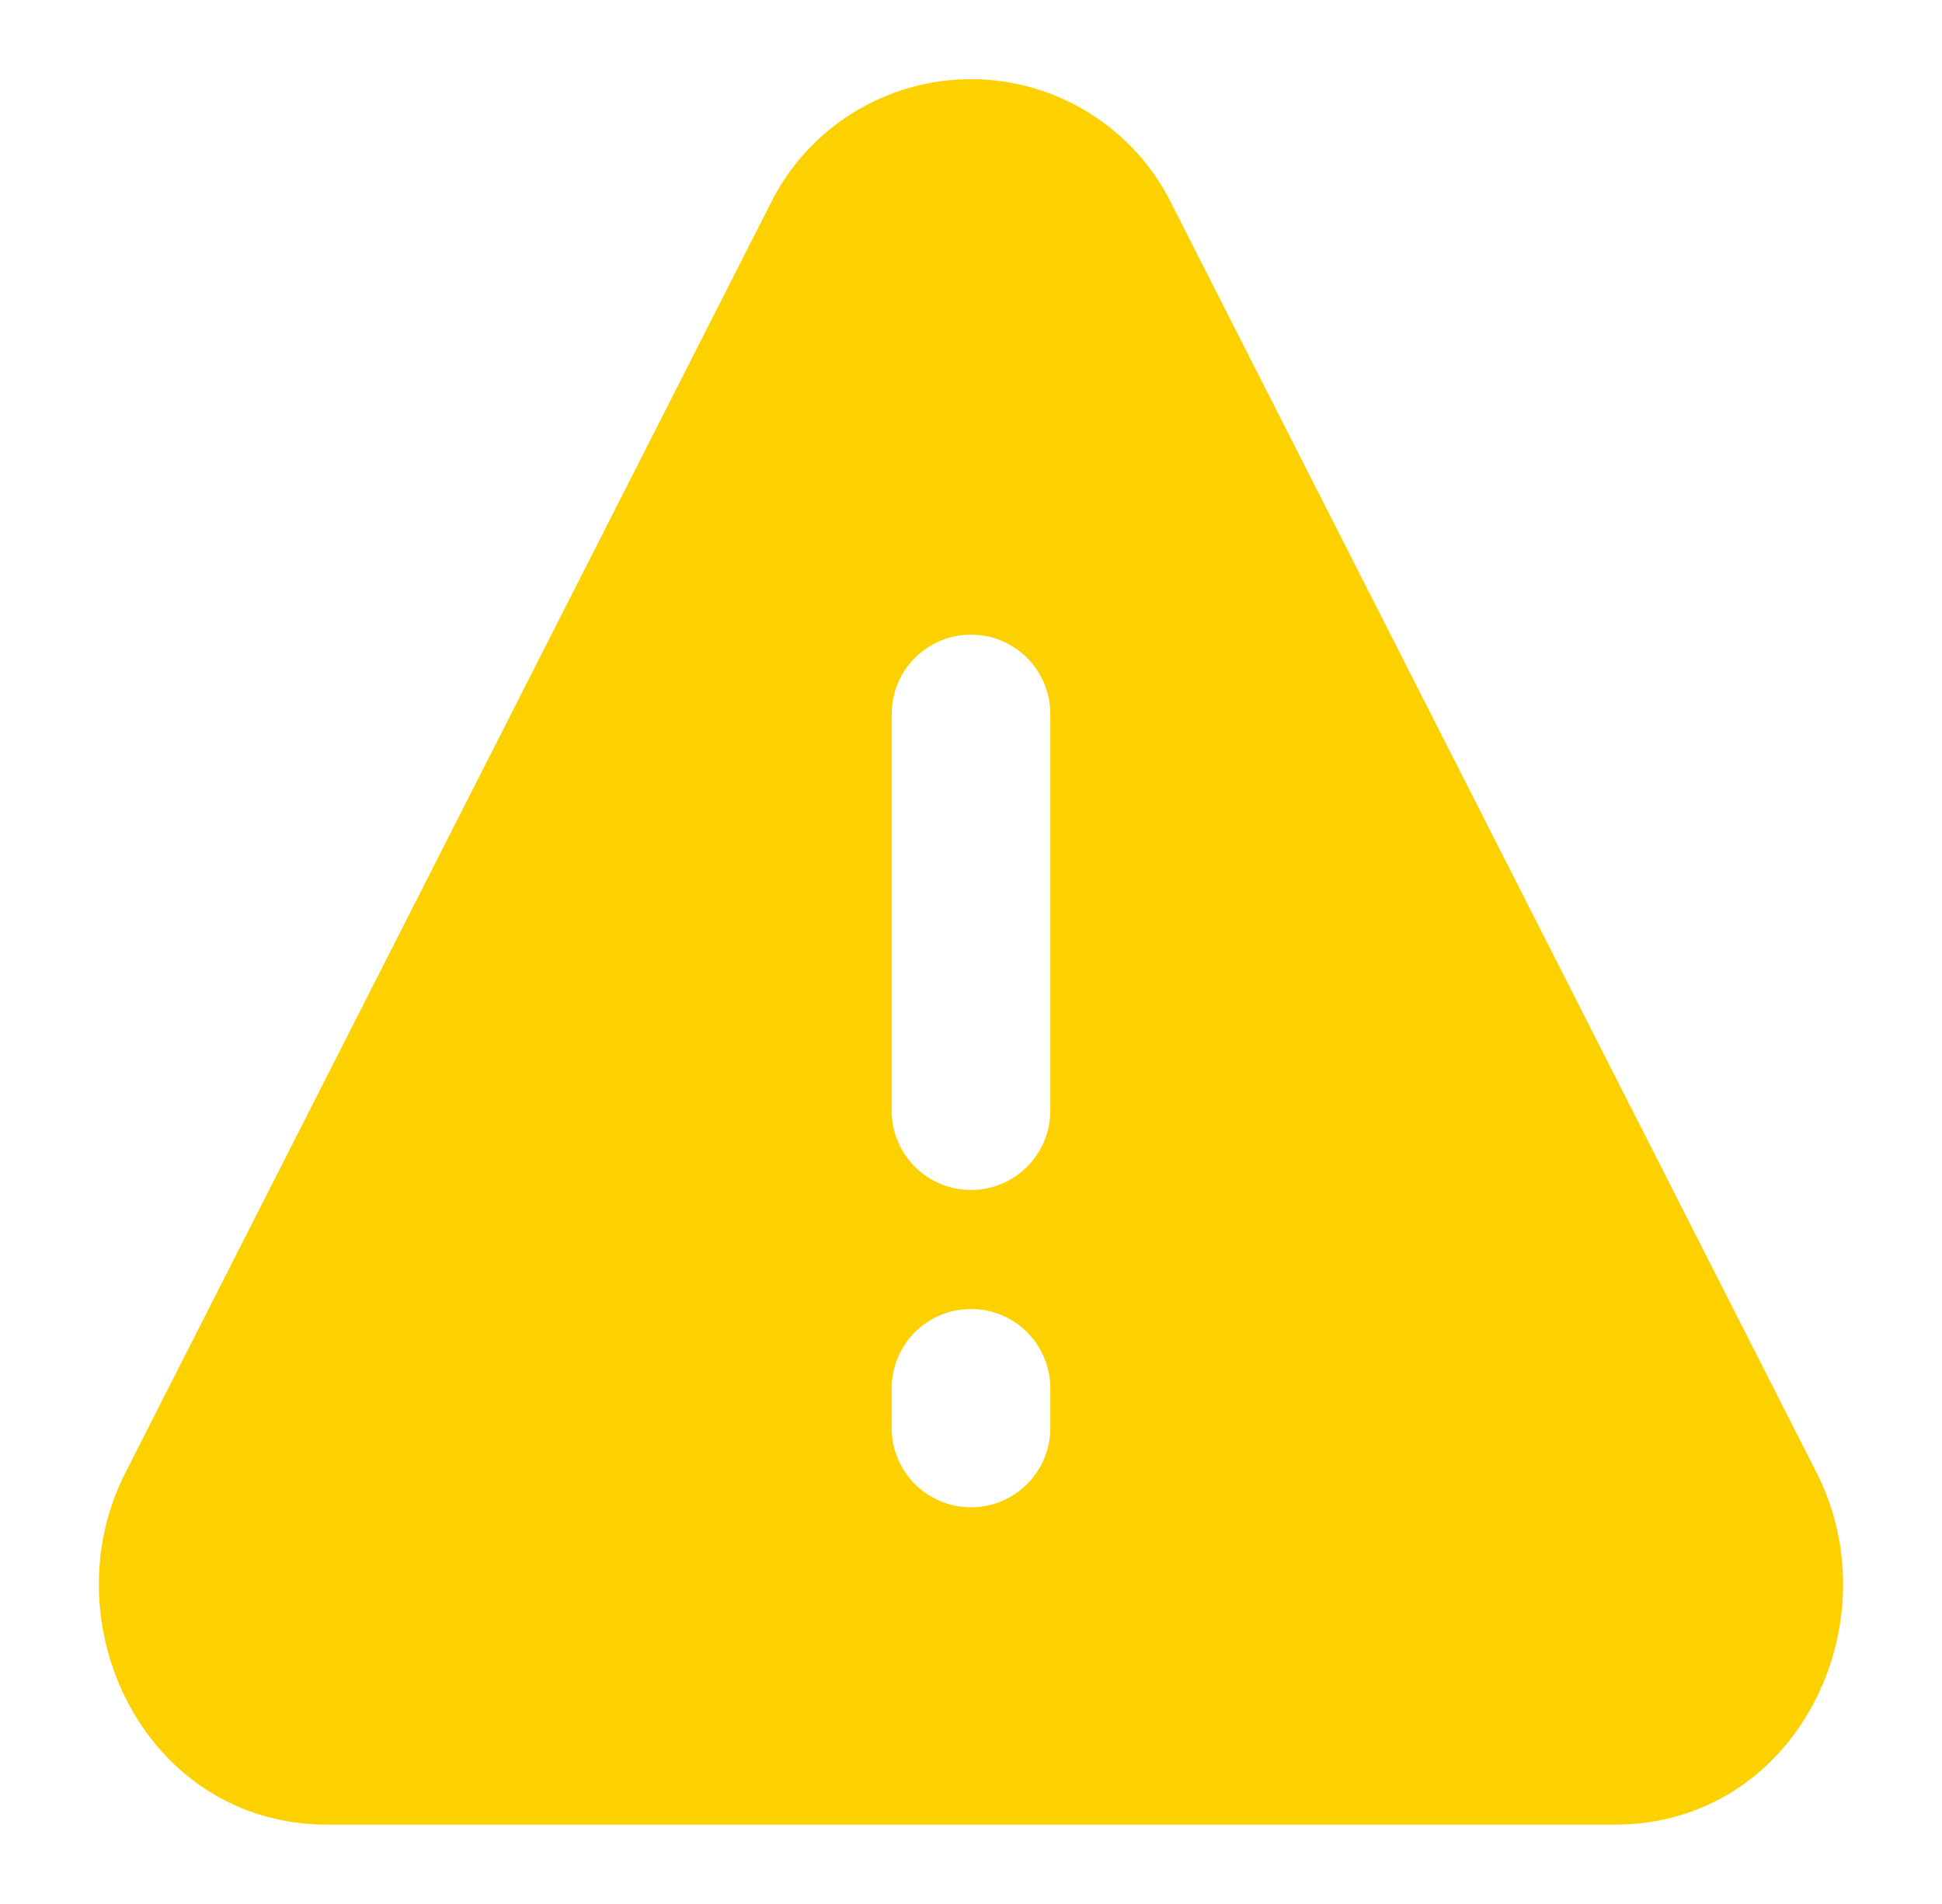 <svg width="51" height="50" viewBox="0 0 51 50" fill="none" xmlns="http://www.w3.org/2000/svg">
<path fill-rule="evenodd" clip-rule="evenodd" d="M30.798 5.412C30.319 4.414 29.567 3.572 28.63 2.982C27.692 2.392 26.607 2.079 25.5 2.079C24.393 2.079 23.308 2.392 22.37 2.982C21.433 3.572 20.681 4.414 20.202 5.412L3.294 38.673C1.271 42.644 3.827 47.916 8.59 47.916H42.41C47.173 47.916 49.725 42.646 47.706 38.673L30.798 5.412ZM25.5 16.666C26.052 16.666 26.582 16.886 26.973 17.277C27.364 17.667 27.583 18.197 27.583 18.75V29.166C27.583 29.719 27.364 30.249 26.973 30.64C26.582 31.03 26.052 31.25 25.5 31.25C24.948 31.25 24.418 31.03 24.027 30.64C23.636 30.249 23.417 29.719 23.417 29.166V18.75C23.417 18.197 23.636 17.667 24.027 17.277C24.418 16.886 24.948 16.666 25.5 16.666ZM25.5 34.375C26.052 34.375 26.582 34.594 26.973 34.985C27.364 35.376 27.583 35.906 27.583 36.458V37.5C27.583 38.052 27.364 38.582 26.973 38.973C26.582 39.364 26.052 39.583 25.5 39.583C24.948 39.583 24.418 39.364 24.027 38.973C23.636 38.582 23.417 38.052 23.417 37.5V36.458C23.417 35.906 23.636 35.376 24.027 34.985C24.418 34.594 24.948 34.375 25.5 34.375Z" fill="#FDD100"/>
</svg>
